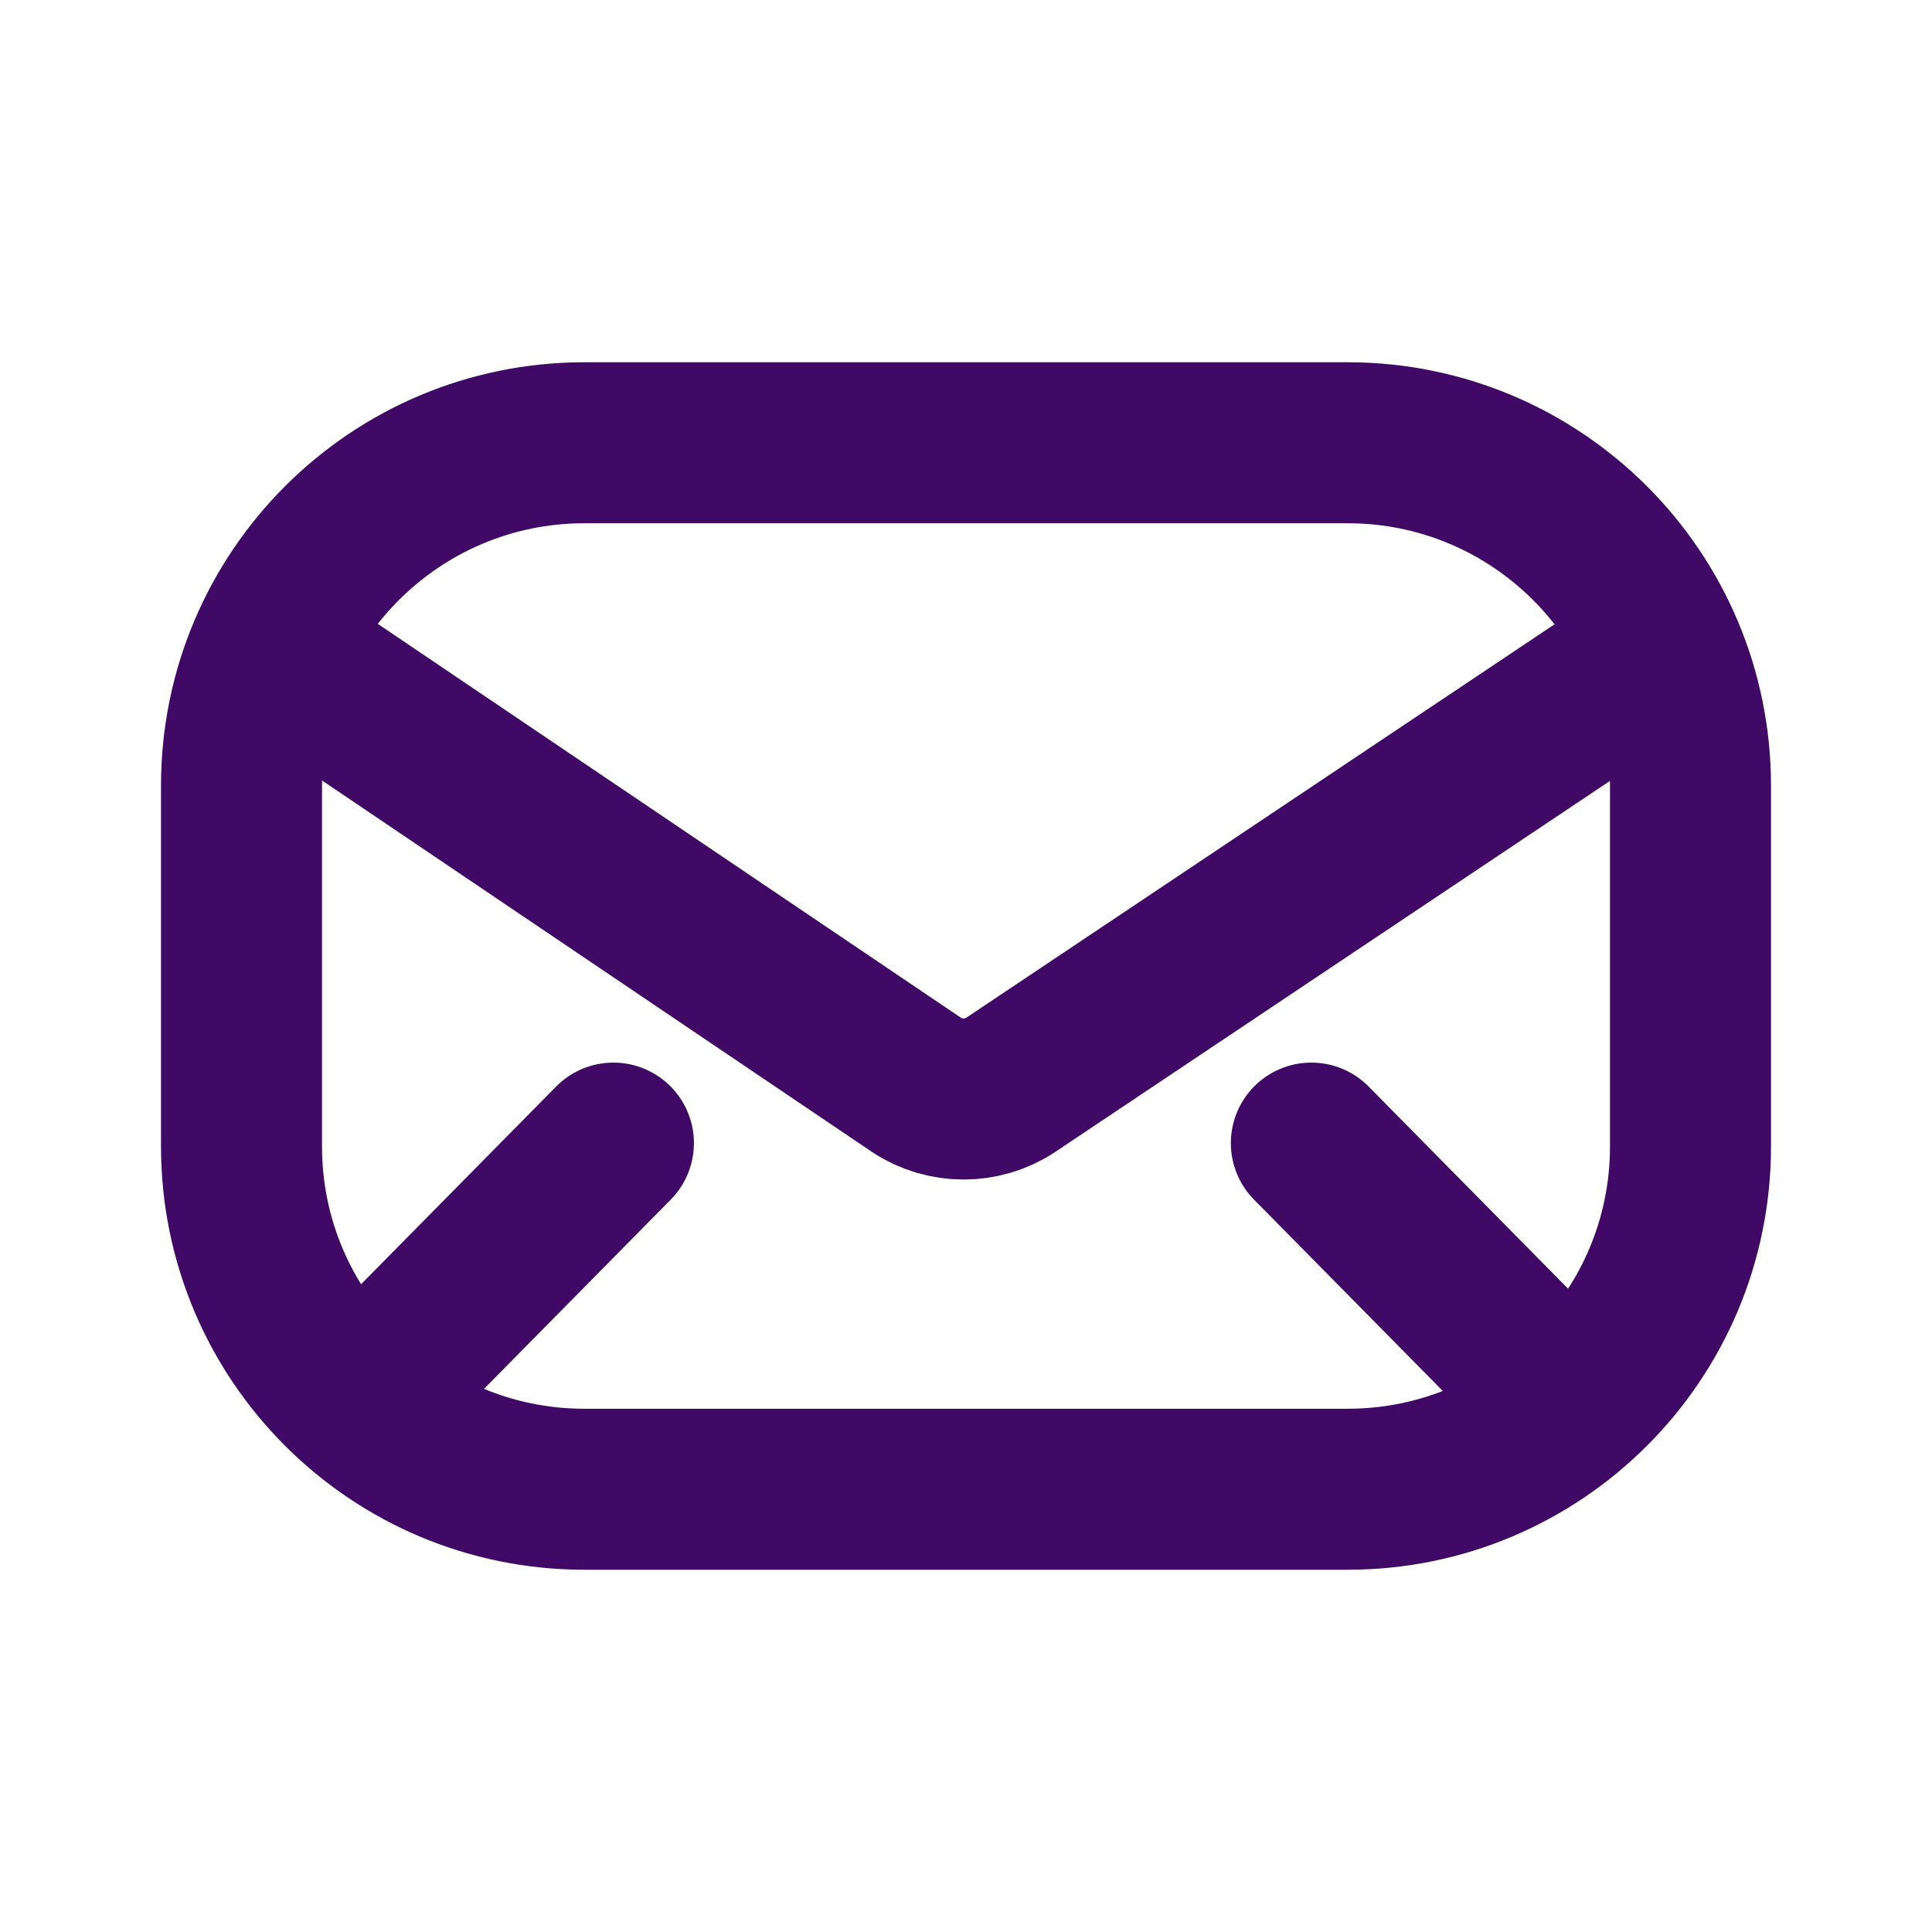 <svg width="24" height="24" viewBox="0 0 24 24" fill="none" xmlns="http://www.w3.org/2000/svg">
<g clip-path="url(#clip0_1880_7061)">
<path d="M16.74 5.5H7.26C4.907 5.5 3 7.407 3 9.76V14.24C3 16.593 4.907 18.5 7.26 18.5H16.74C19.093 18.5 21 16.593 21 14.24V9.76C21 7.407 19.093 5.5 16.74 5.5Z" stroke="#400966" stroke-width="2" stroke-linecap="round" stroke-linejoin="round"/>
<path d="M7.62 14.2L4.66 17.2" stroke="#400966" stroke-width="2" stroke-linecap="round" stroke-linejoin="round"/>
<path d="M20.37 8.25L12.55 13.48C12.2 13.71 11.74 13.71 11.39 13.48L3.78 8.34" stroke="#400966" stroke-width="2" stroke-linecap="round" stroke-linejoin="round"/>
<path d="M16.29 14.2L19.25 17.2" stroke="#400966" stroke-width="2" stroke-linecap="round" stroke-linejoin="round"/>
</g>
<defs>
<clipPath id="clip0_1880_7061">
<rect width="24" height="24" fill="white"/>
</clipPath>
</defs>
</svg>
